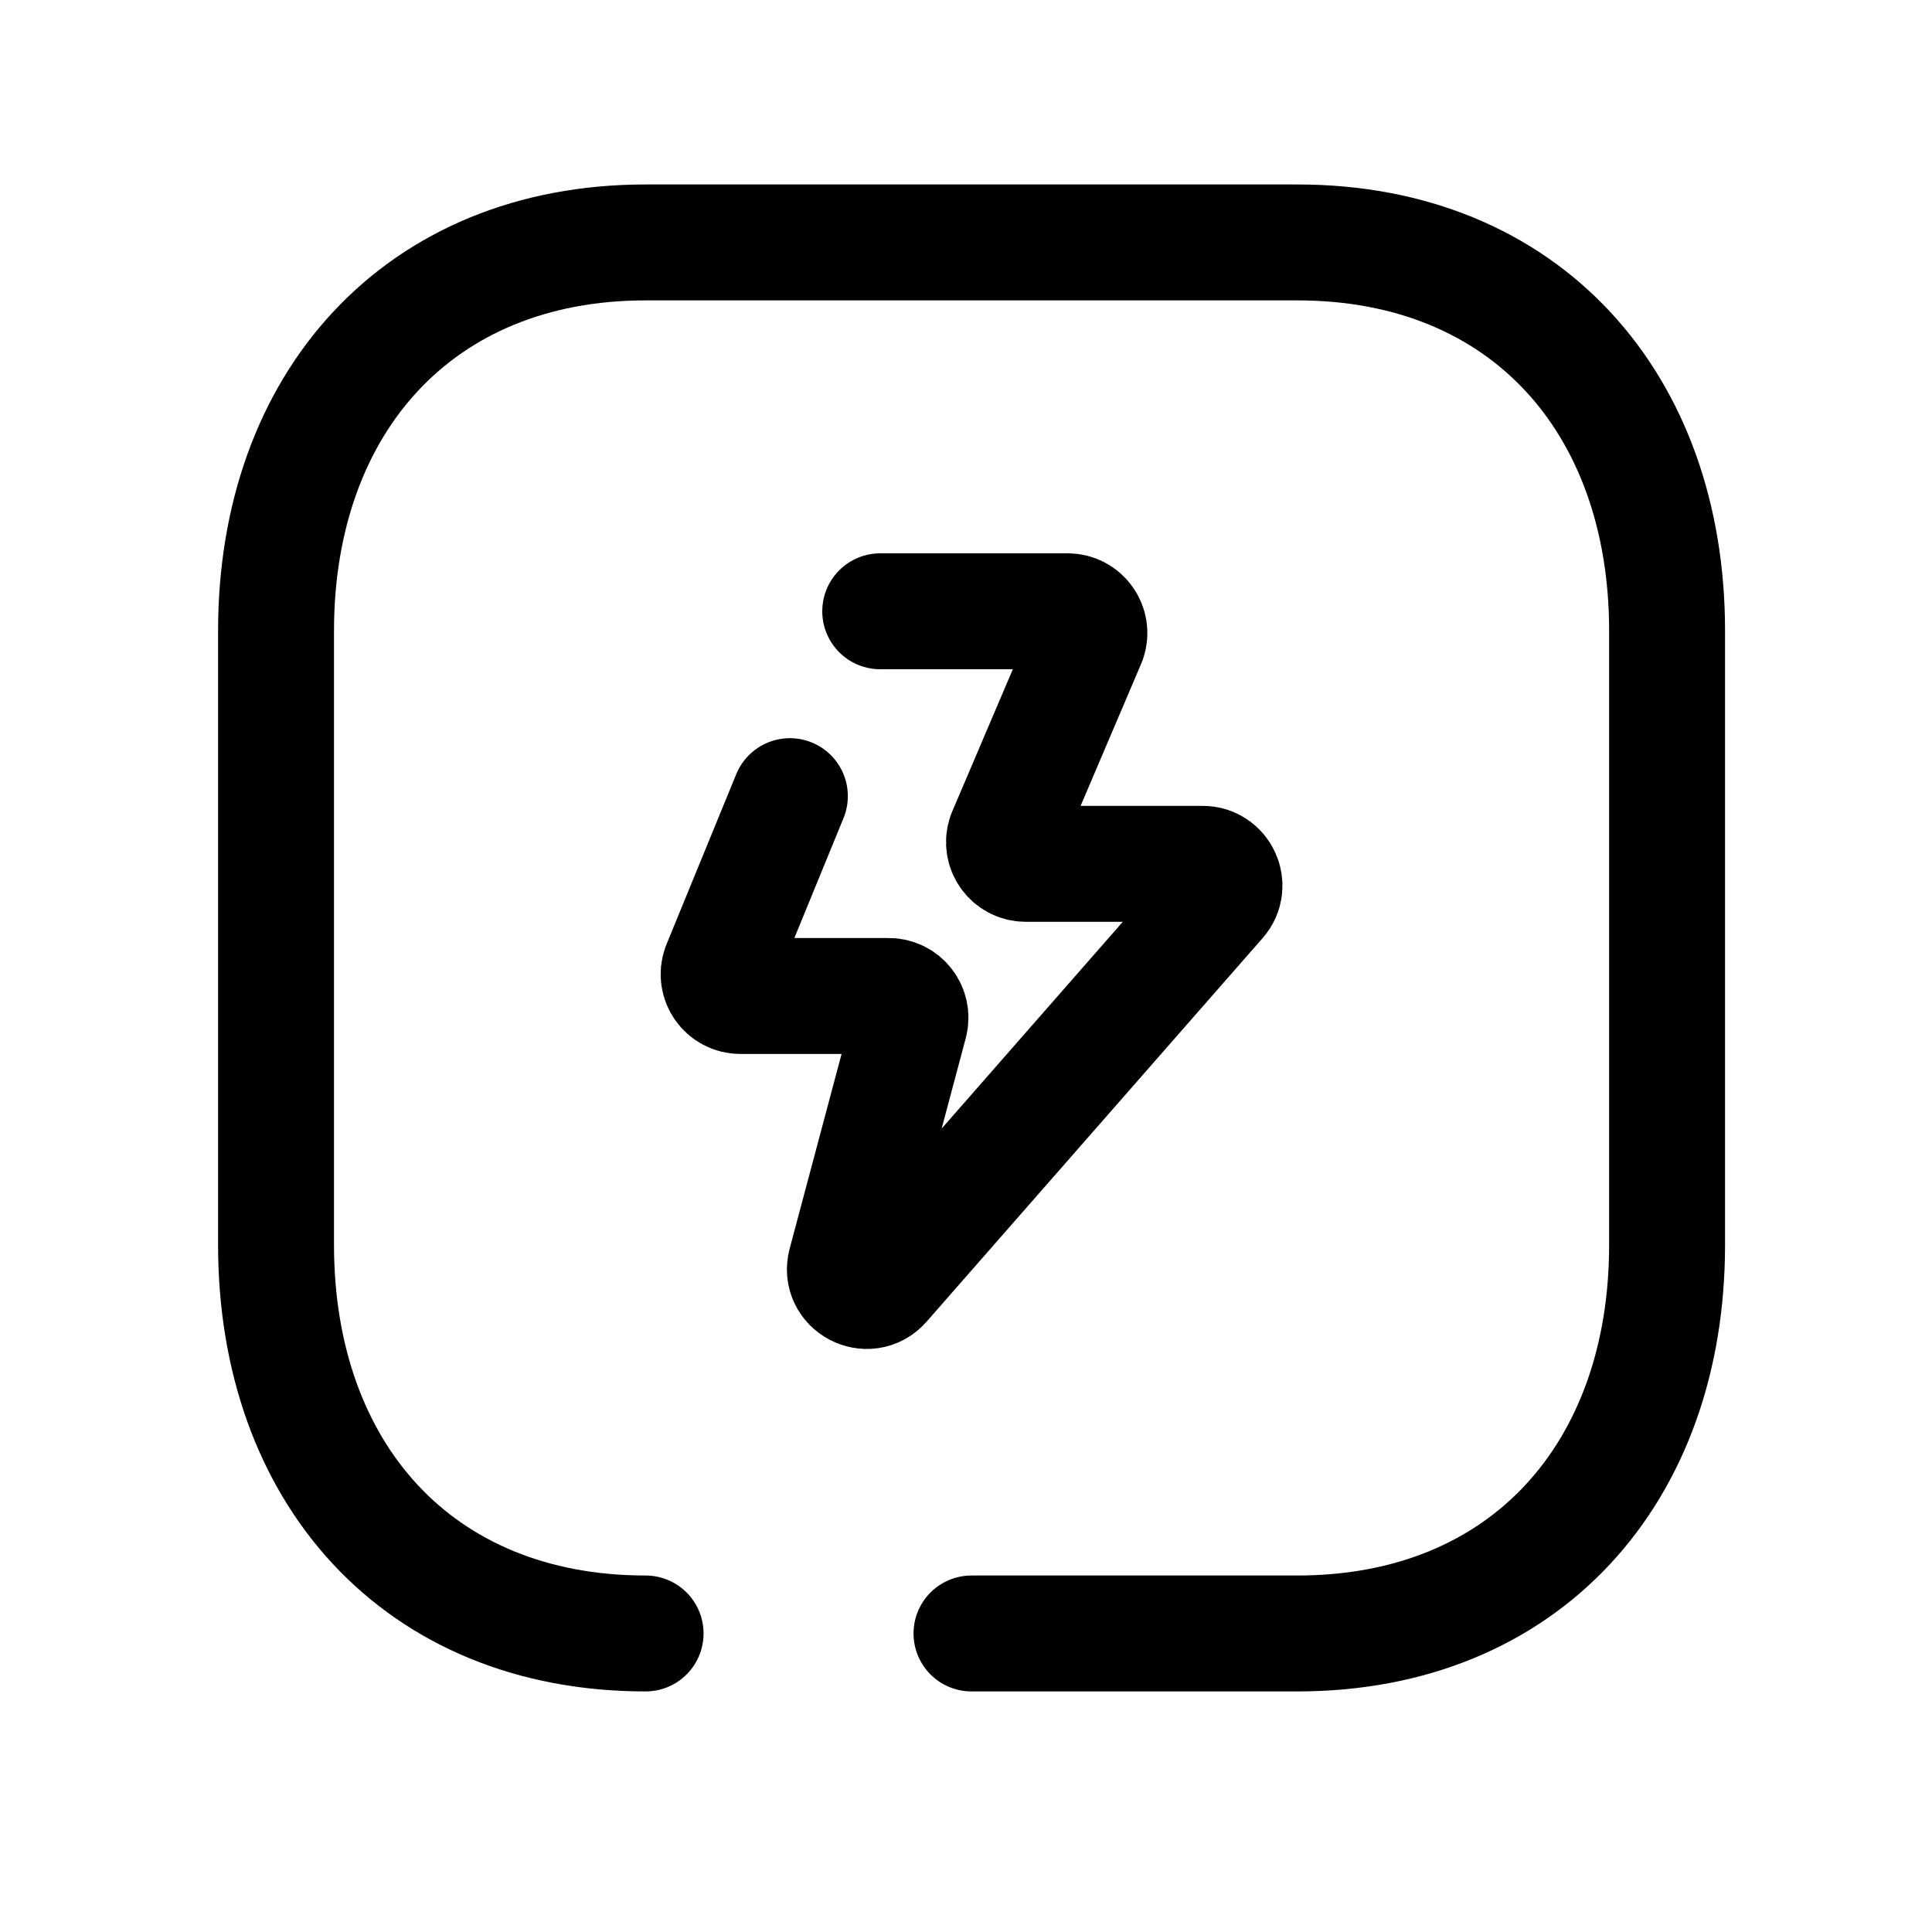 <svg width="25" height="25" viewBox="0 0 25 25" fill="none" xmlns="http://www.w3.org/2000/svg">
<path d="M8.354 21.137C5.406 21.137 3.572 19.055 3.572 16.11V8.163C3.572 5.218 5.415 3.137 8.354 3.137H16.789C19.737 3.137 21.572 5.218 21.572 8.163V16.11C21.572 19.055 19.737 21.137 16.788 21.137H12.571" stroke="black" stroke-width="1.5" stroke-linecap="round" stroke-linejoin="round"/>
<path d="M11.39 7.91H13.816C14.009 7.91 14.145 8.102 14.081 8.285L13.008 10.803C12.943 10.986 13.079 11.178 13.273 11.178H15.563C15.805 11.178 15.934 11.462 15.775 11.644L11.426 16.608C11.23 16.832 10.866 16.638 10.943 16.35L11.772 13.241C11.819 13.063 11.685 12.888 11.5 12.888H9.58C9.385 12.888 9.249 12.693 9.316 12.51L10.221 10.302" stroke="black" stroke-width="1.5" stroke-linecap="round" stroke-linejoin="round"/>
</svg>